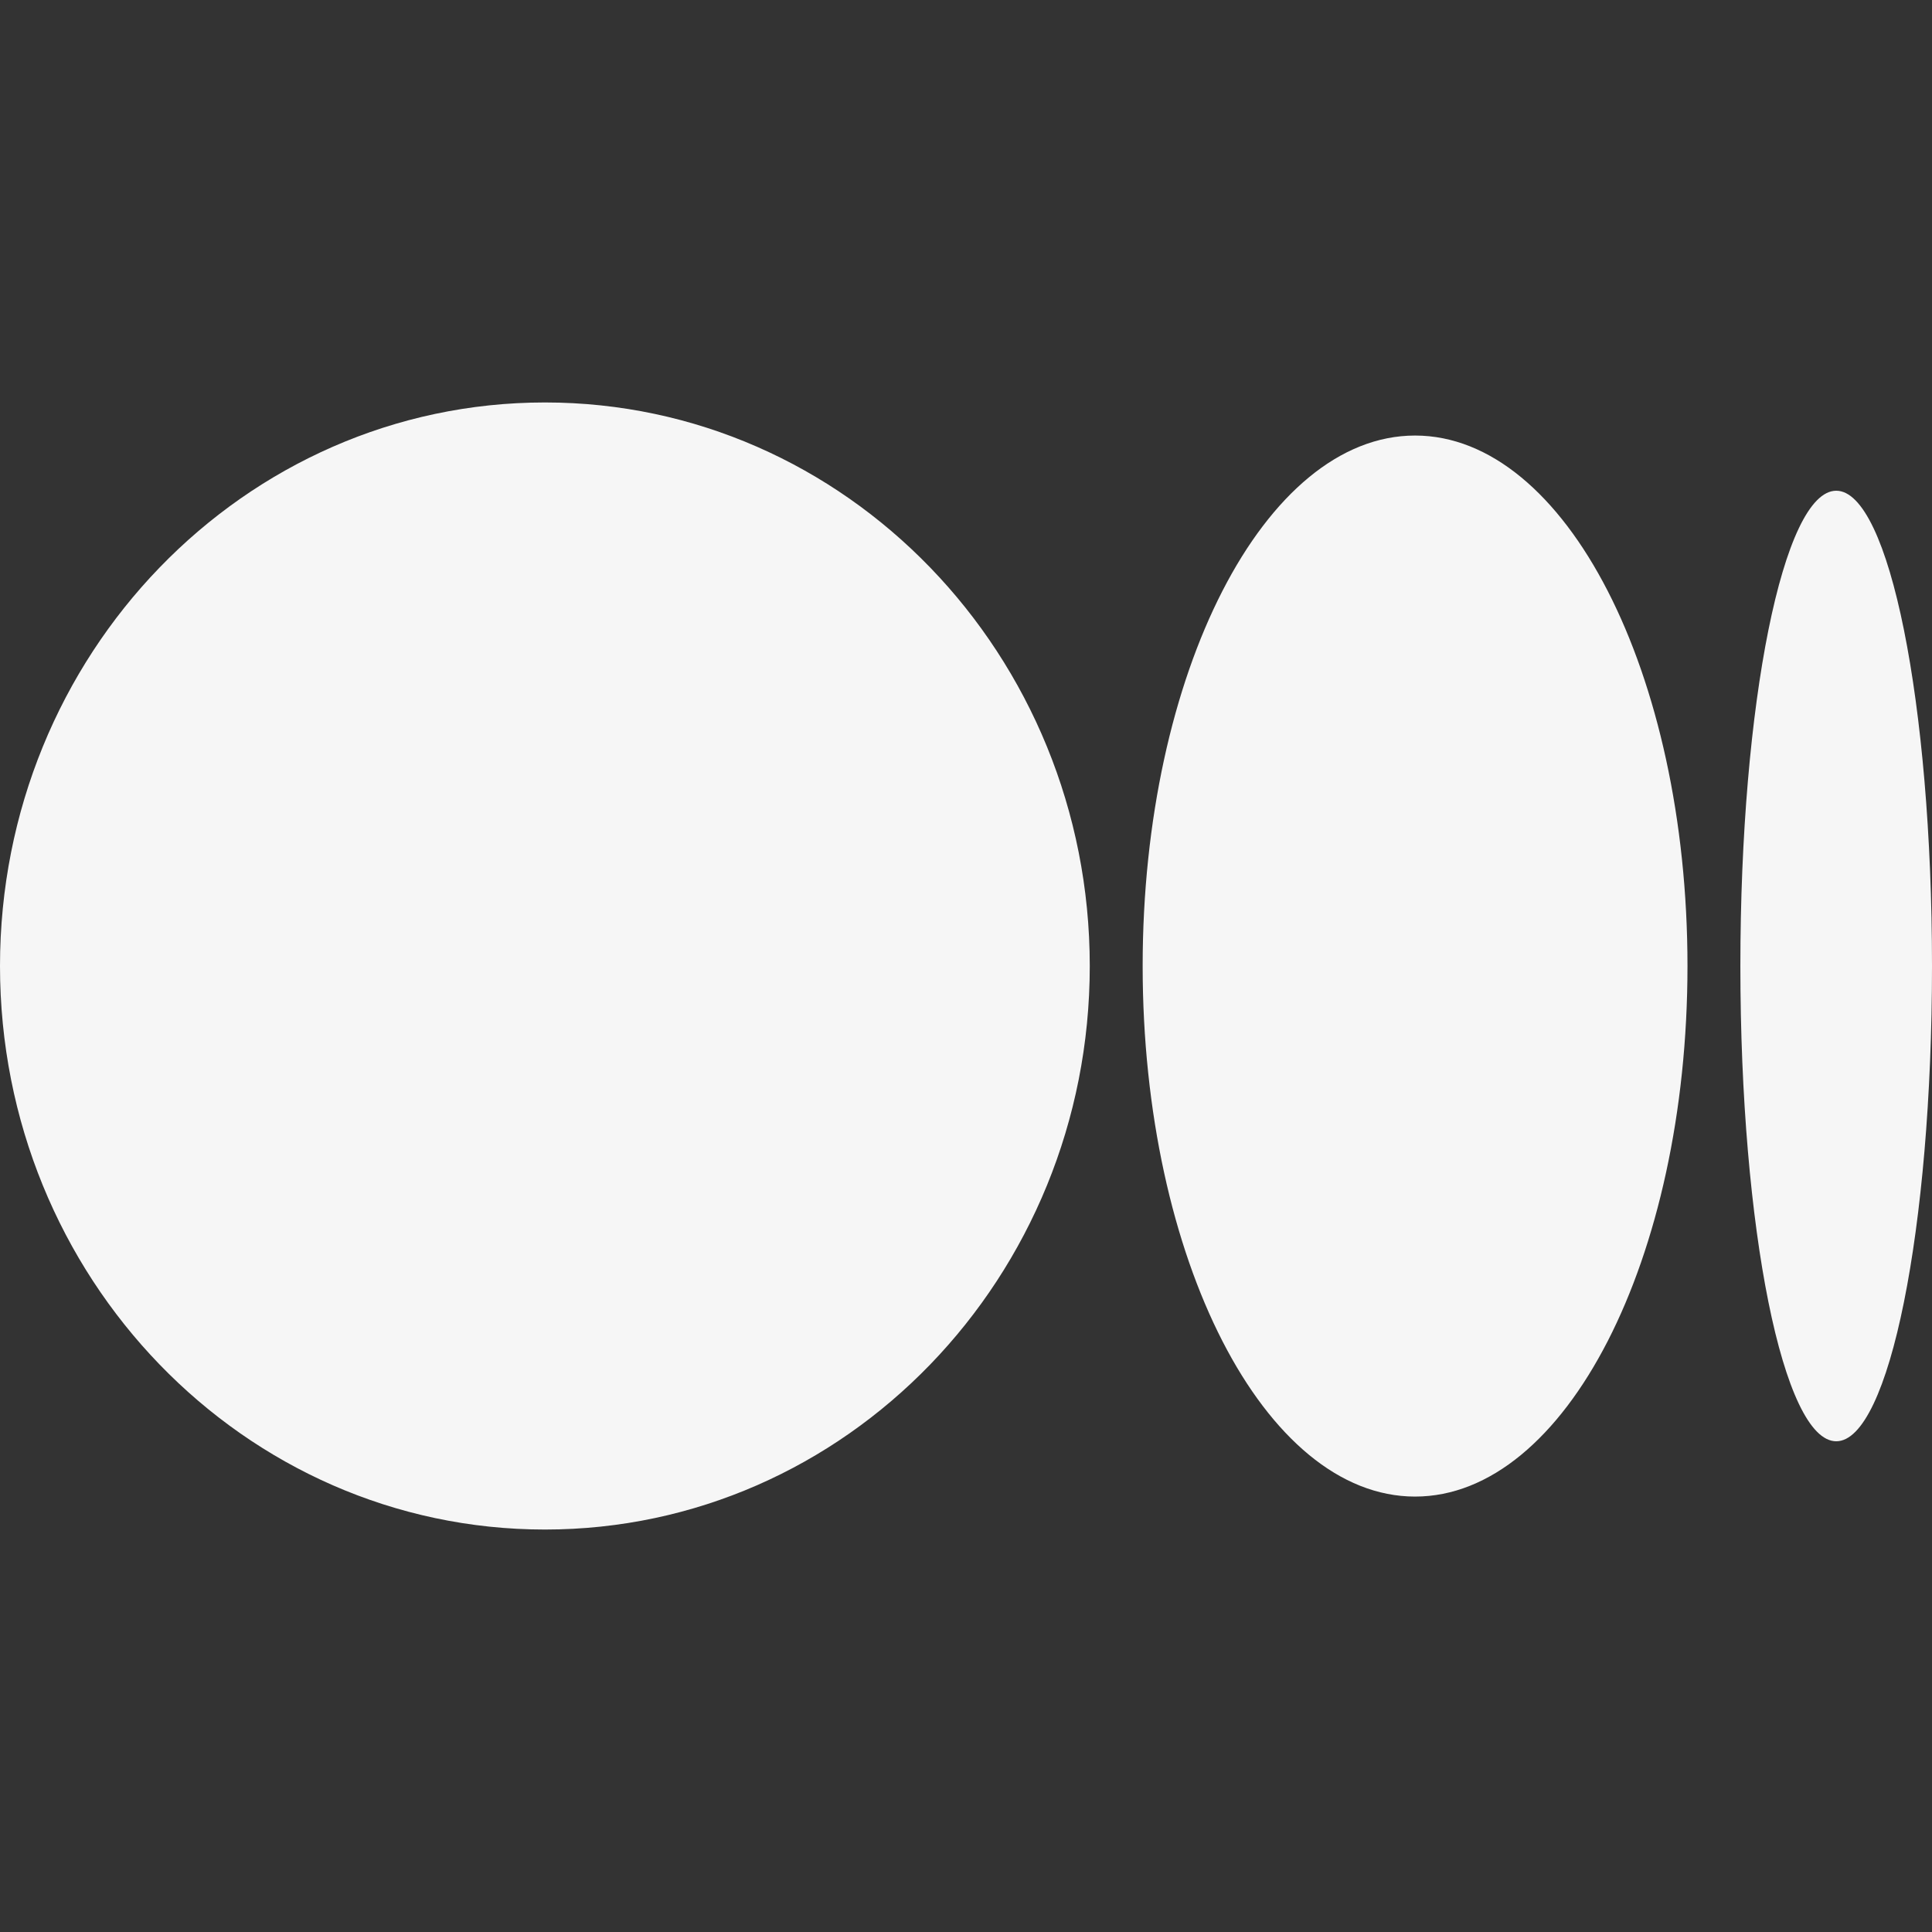 <svg width="16" height="16" viewBox="0 0 16 16" fill="none" xmlns="http://www.w3.org/2000/svg">
<rect x="0" y="0" width="16" height="16" fill="#333333" stroke="none"/>
<path d="M4.513 3.333C7.005 3.333 9.025 5.423 9.025 8C9.025 10.578 7.005 12.667 4.513 12.667C2.02 12.667 0 10.578 0 8C0 5.423 2.02 3.333 4.513 3.333ZM11.719 3.607C12.965 3.607 13.975 5.574 13.975 8H13.975C13.975 10.426 12.965 12.394 11.719 12.394C10.473 12.394 9.463 10.426 9.463 8C9.463 5.574 10.473 3.607 11.719 3.607ZM15.207 4.064C15.645 4.064 16 5.827 16 8C16 10.173 15.645 11.936 15.207 11.936C14.768 11.936 14.413 10.174 14.413 8C14.413 5.827 14.768 4.064 15.207 4.064Z" fill="#F6F6F6"/>
</svg>
